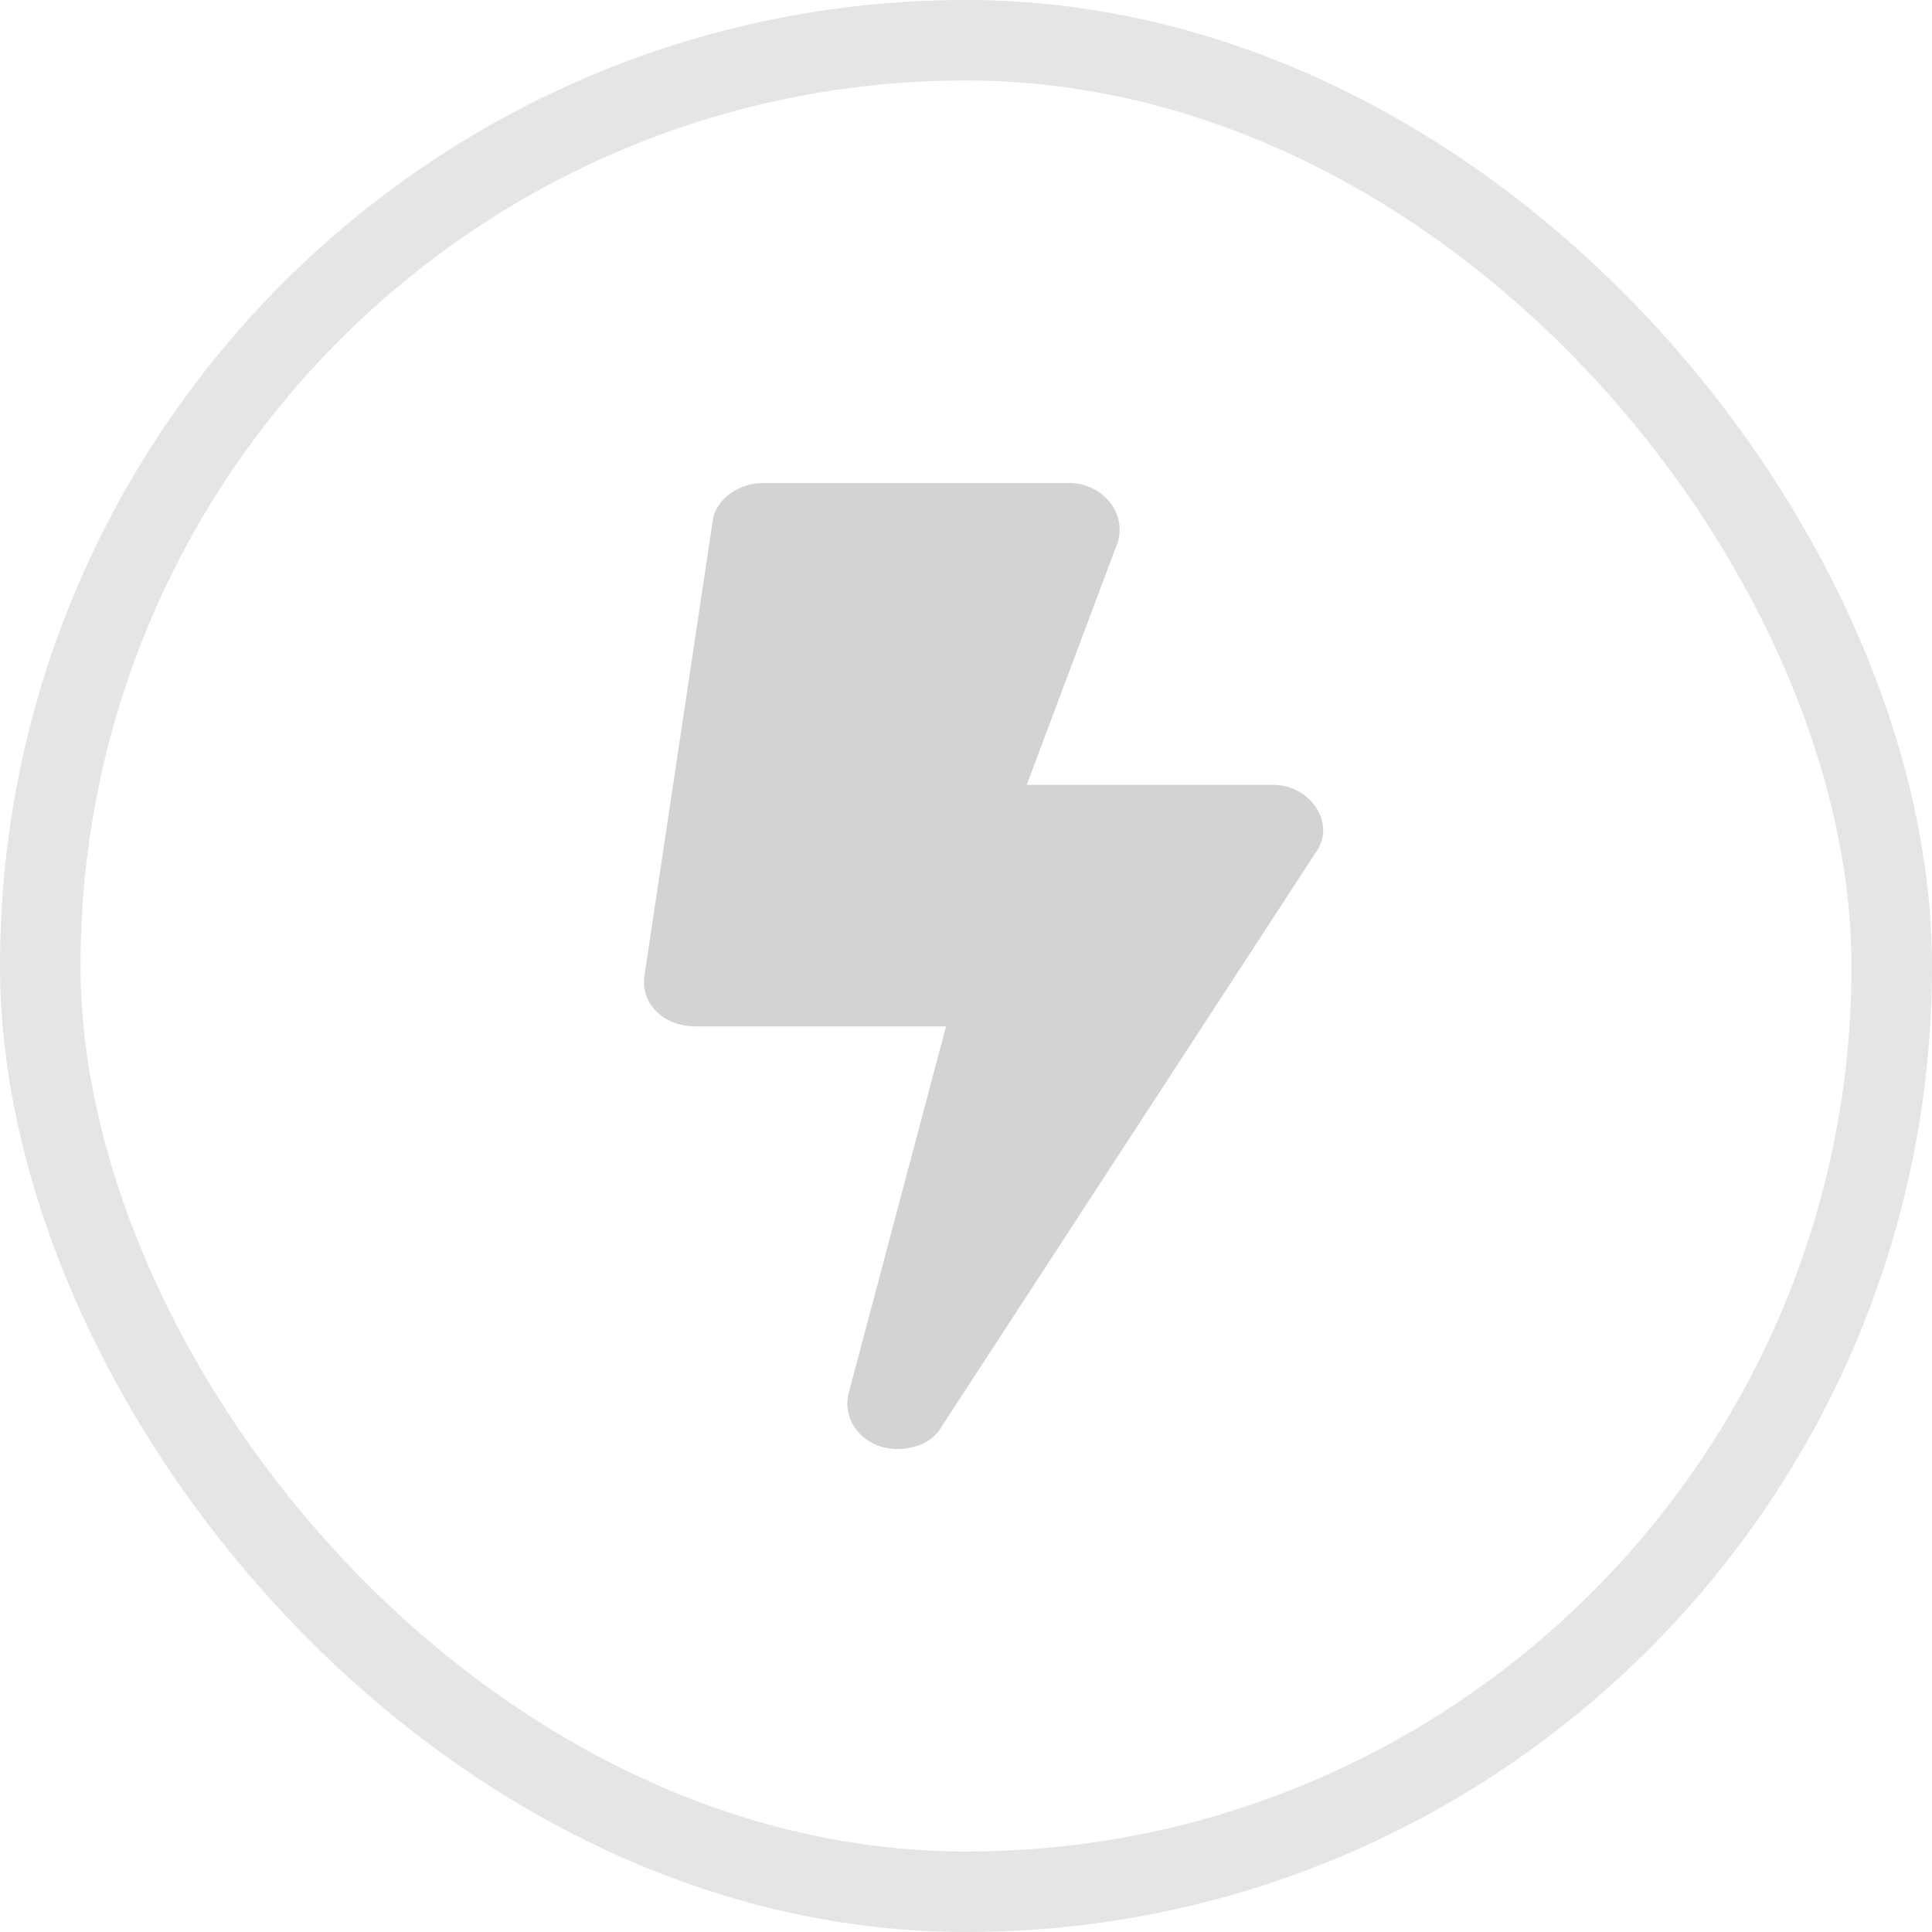 <svg viewBox="0 0 48 48" xmlns="http://www.w3.org/2000/svg" width="48" height="48">
    {/* <!-- Outer Circle with Light Gray Border --> */}
    <rect x="1" y="1" width="46" height="46" rx="23" stroke="" stroke-width="2" fill="none"></rect>

    {/* <!-- Lightning Bolt with Gray Fill --> */}
    <path fill="#D3D3D3" fill-opacity="1" d="M31.629 19.5H25.509L27.777 13.453C27.988 12.703 27.355 12 26.564 12H18.967C18.334 12 17.753 12.422 17.701 12.984L16.012 24.234C15.907 24.938 16.487 25.5 17.279 25.5H23.504L21.077 34.641C20.919 35.344 21.499 36 22.291 36C22.765 36 23.187 35.812 23.398 35.438L32.684 21.188C33.211 20.484 32.578 19.5 31.629 19.5Z"></path>

    {/* <!-- Outer Circle with Darker Gray Border --> */}
    <rect x="1" y="1" width="46" height="46" rx="23" stroke="#E5E5E5" stroke-width="2" fill="none"></rect>
</svg>